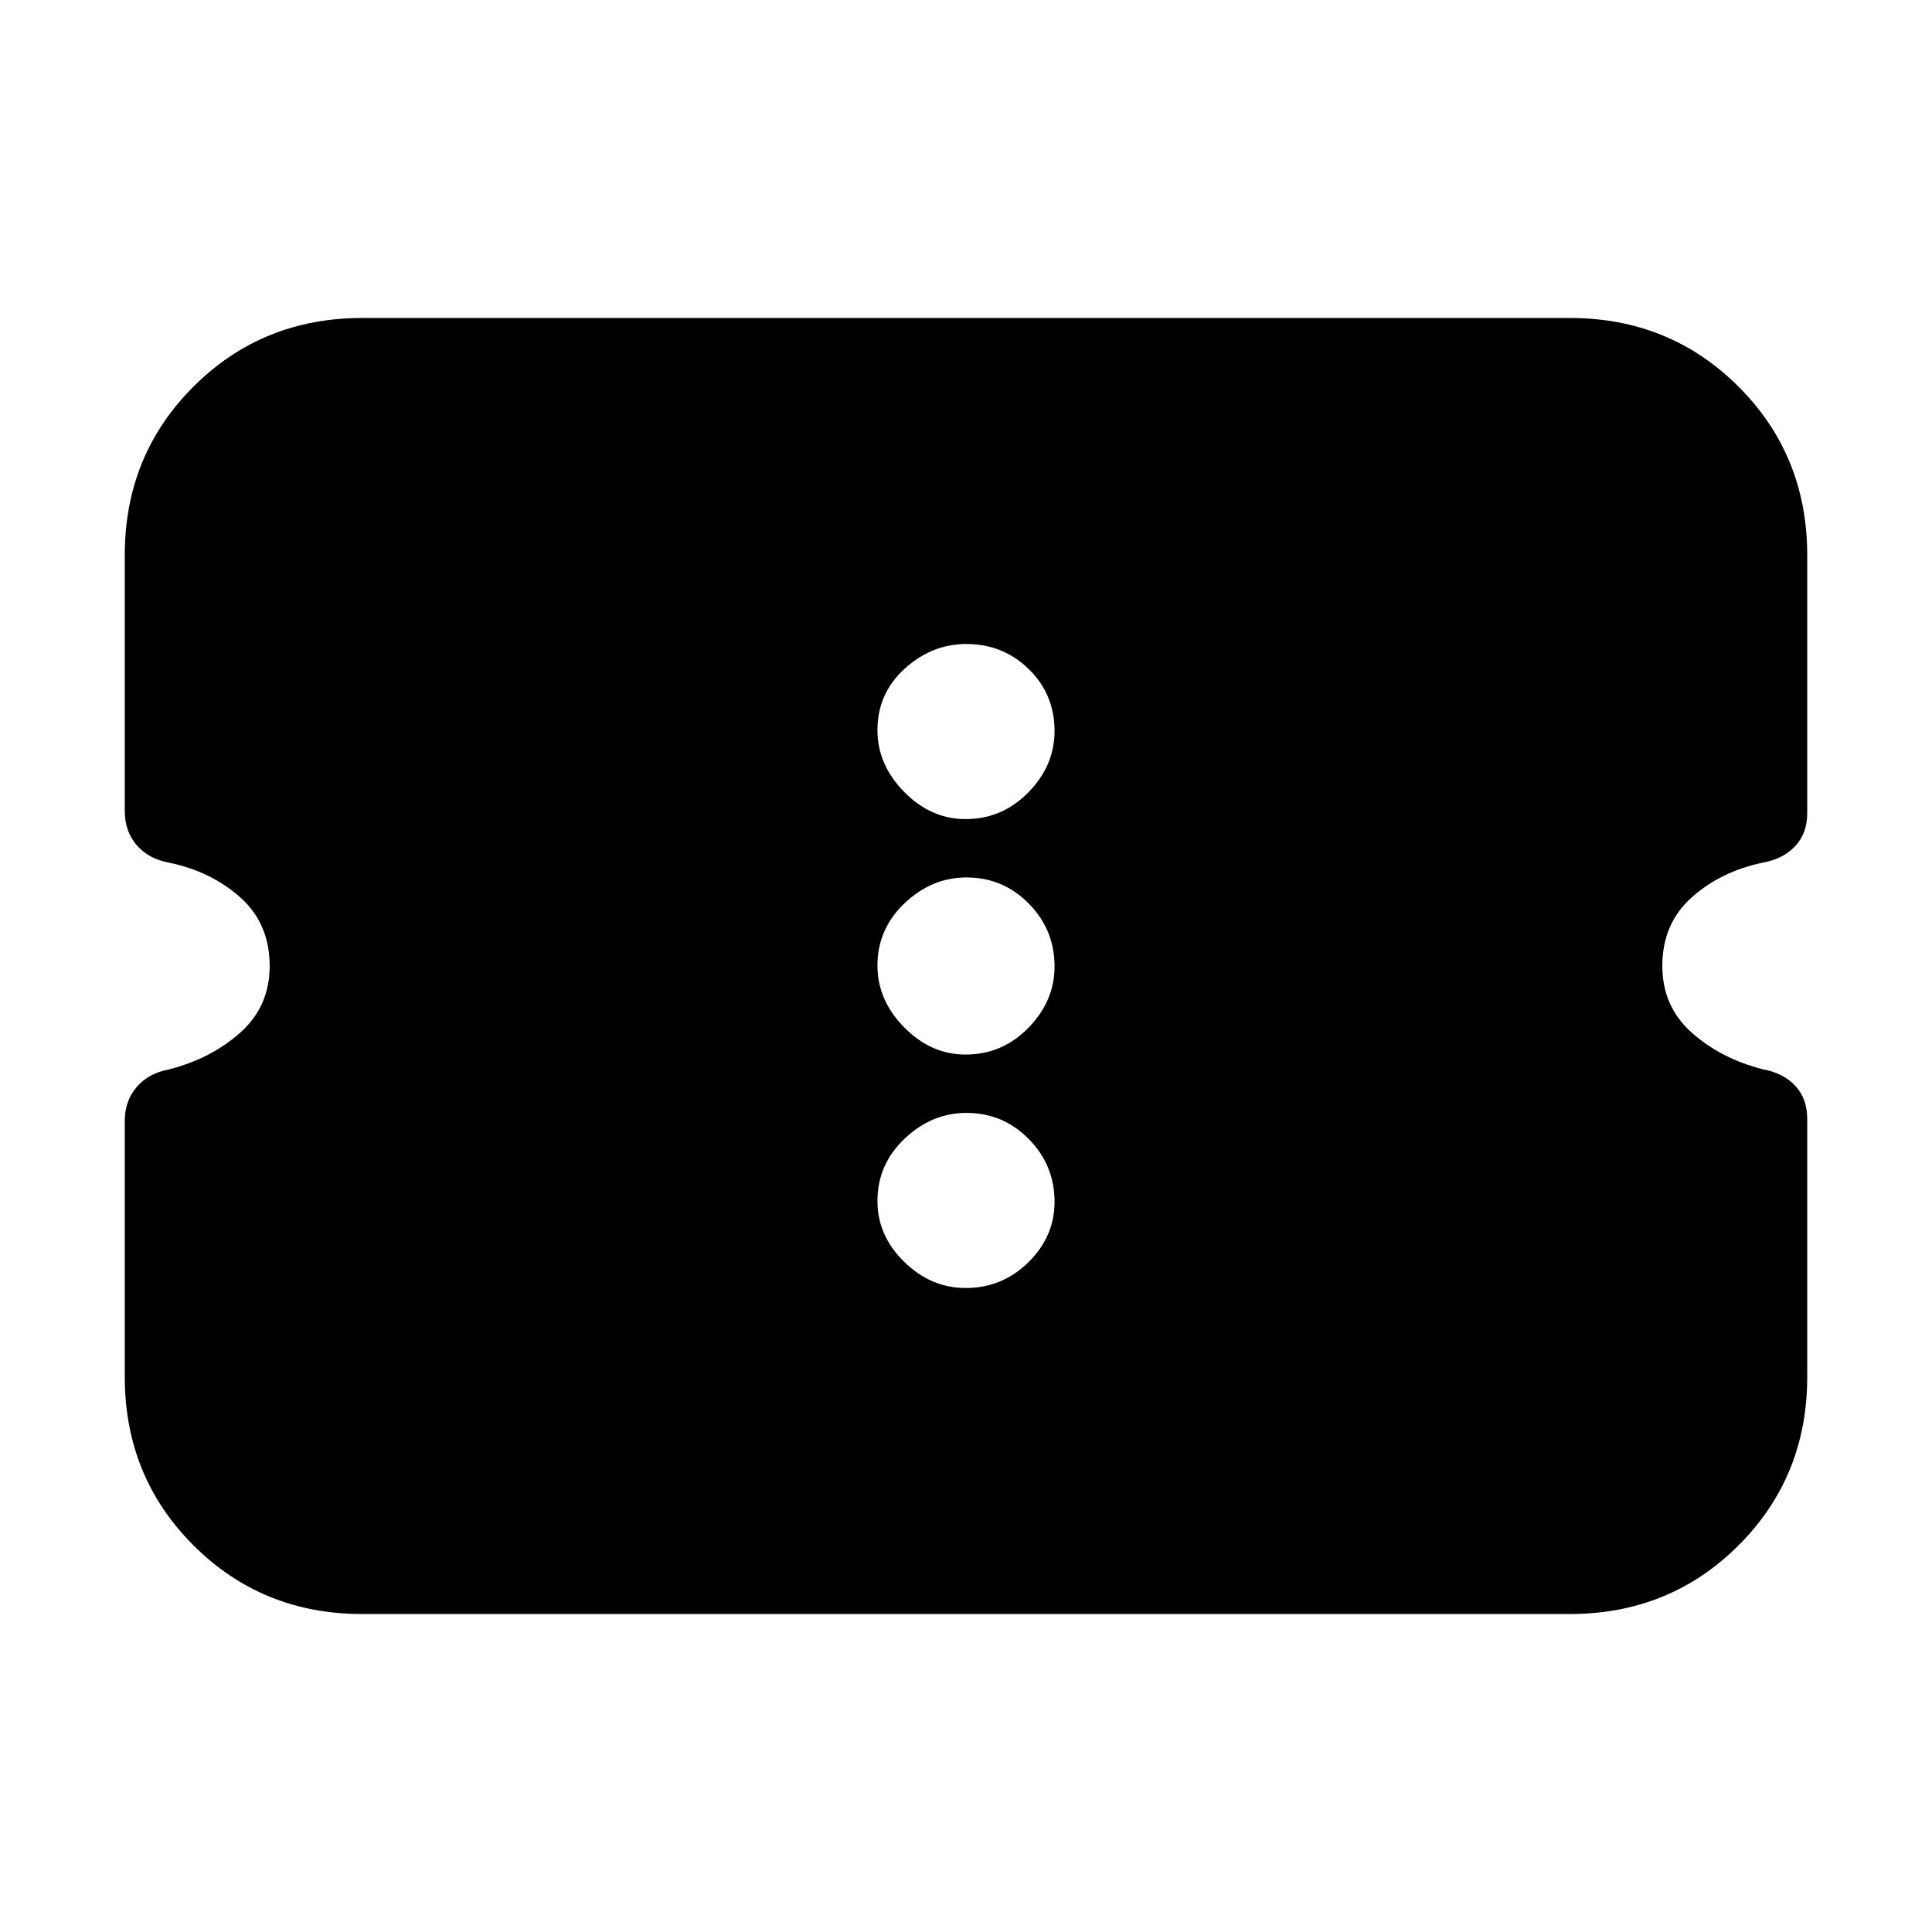 <svg xmlns="http://www.w3.org/2000/svg" height="20" viewBox="0 -960 960 960" width="20"><path d="M180-158q-49.7 0-83.85-34.108Q62-226.217 62-275.858v-127.261q0-9.881 5.929-16.766 5.928-6.884 16.03-8.73Q105-434 119.5-447q14.5-13 14.5-33 0-21-14.5-34t-35.54-17.351q-10.103-1.838-16.031-8.69Q62-546.892 62-557v-127.186q0-49.623 34.15-83.719Q130.3-802 180-802h600q49.7 0 83.85 34.108Q898-733.783 898-684.142v128.261q0 9.881-5.929 16.266-5.928 6.384-16.03 8.23Q855-527 840.5-514 826-501 826-480q0 20 14.5 33t35.541 18.351q10.102 1.838 16.03 8.19Q898-414.108 898-404v128.186q0 49.623-34.15 83.719Q829.7-158 780-158H180Zm299.789-162Q498-320 511-332.789q13-12.79 13-30Q524-381 511.211-394q-12.79-13-31-13Q463-407 449.5-394.211q-13.5 12.79-13.5 31Q436-346 449.289-333q13.29 13 30.5 13Zm0-116Q498-436 511-449.289q13-13.29 13-30.5Q524-498 511.211-511q-12.79-13-31-13Q463-524 449.5-511.211q-13.5 12.79-13.5 31Q436-463 449.289-449.5q13.29 13.5 30.5 13.5Zm0-117Q498-553 511-566.289q13-13.29 13-30.5Q524-615 511.211-627.5q-12.79-12.5-31-12.5Q463-640 449.5-627.711q-13.5 12.29-13.5 30.5Q436-580 449.289-566.5q13.29 13.5 30.5 13.5Z"/></svg>